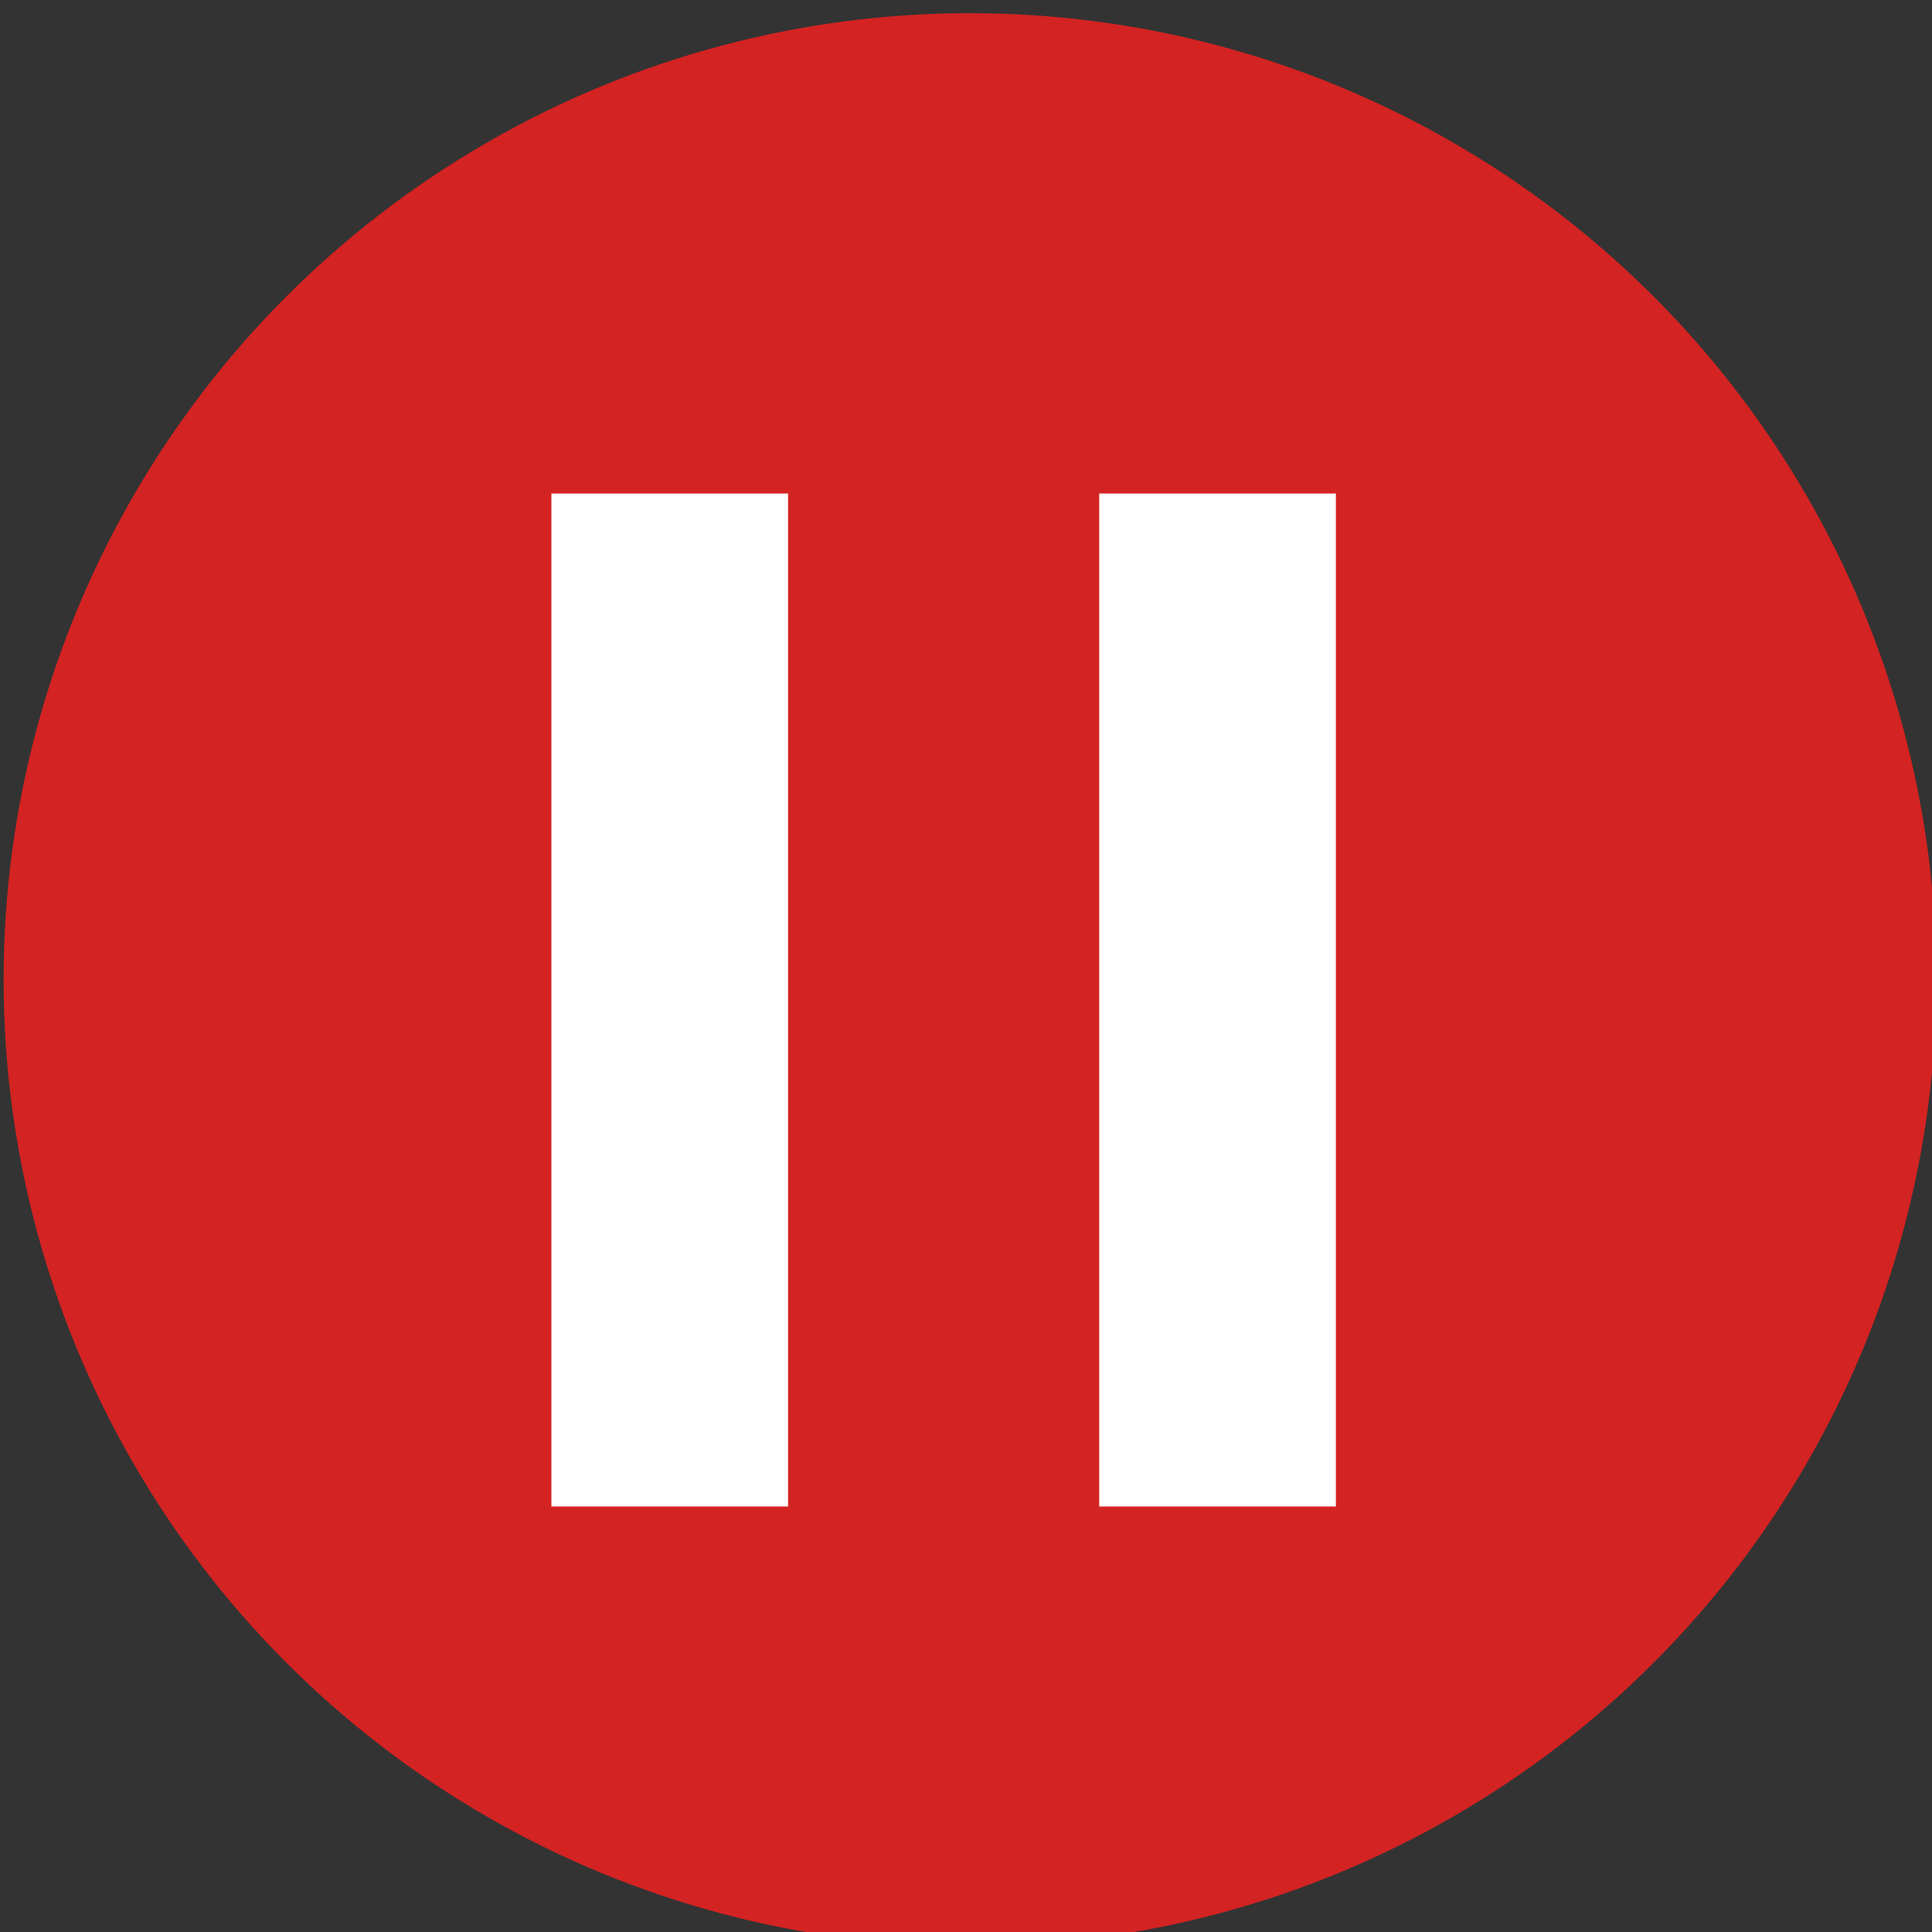 <?xml version="1.0" encoding="UTF-8" standalone="no"?>
<!-- Generator: Adobe Illustrator 19.0.0, SVG Export Plug-In . SVG Version: 6.00 Build 0)  -->

<svg
   xmlns:dc="http://purl.org/dc/elements/1.1/"
   xmlns:cc="http://creativecommons.org/ns#"
   xmlns:rdf="http://www.w3.org/1999/02/22-rdf-syntax-ns#"
   xmlns:svg="http://www.w3.org/2000/svg"
   xmlns="http://www.w3.org/2000/svg"
   xmlns:sodipodi="http://sodipodi.sourceforge.net/DTD/sodipodi-0.dtd"
   xmlns:inkscape="http://www.inkscape.org/namespaces/inkscape"
   version="1.1"
   id="Capa_1"
   x="0px"
   y="0px"
   viewBox="0 0 40 40"
   xml:space="preserve"
   sodipodi:docname="icon_pause.svg"
   width="40"
   height="40"
   inkscape:version="0.92.3 (2405546, 2018-03-11)"><rect x="0" y="0" width="40" height="40" fill="#333333" stroke="none"/><defs
   id="defs41">
	
	
</defs><sodipodi:namedview
   pagecolor="#ffffff"
   bordercolor="#666666"
   borderopacity="1"
   objecttolerance="10"
   gridtolerance="10"
   guidetolerance="10"
   inkscape:pageopacity="0"
   inkscape:pageshadow="2"
   inkscape:window-width="3840"
   inkscape:window-height="2066"
   id="namedview39"
   showgrid="false"
   units="px"
   inkscape:zoom="1.9666667"
   inkscape:cx="64.923256"
   inkscape:cy="257.71156"
   inkscape:window-x="-11"
   inkscape:window-y="-11"
   inkscape:window-maximized="1"
   inkscape:current-layer="Capa_1" />

<g
   id="g8"
   transform="translate(0,-20)">
</g>
<g
   id="g10"
   transform="translate(0,-20)">
</g>
<g
   id="g12"
   transform="translate(0,-20)">
</g>
<g
   id="g14"
   transform="translate(0,-20)">
</g>
<g
   id="g16"
   transform="translate(0,-20)">
</g>
<g
   id="g18"
   transform="translate(0,-20)">
</g>
<g
   id="g20"
   transform="translate(0,-20)">
</g>
<g
   id="g22"
   transform="translate(0,-20)">
</g>
<g
   id="g24"
   transform="translate(0,-20)">
</g>
<g
   id="g26"
   transform="translate(0,-20)">
</g>
<g
   id="g28"
   transform="translate(0,-20)">
</g>
<g
   id="g30"
   transform="translate(0,-20)">
</g>
<g
   id="g32"
   transform="translate(0,-20)">
</g>
<g
   id="g34"
   transform="translate(0,-20)">
</g>
<g
   id="g36"
   transform="translate(0,-20)">
</g>
<g
   id="g4605"
   inkscape:export-filename="C:\Users\cuencapauta\Documents\Erick\p2kk\Dropbox\Workspaces\htdocs\globmig\evoflows\img\pause.png"
   inkscape:export-xdpi="83.959999"
   inkscape:export-ydpi="83.959999"
   transform="matrix(0.7,0,0,0.7,-171.459,-626.601)"><g
     transform="translate(307.627,815.401)"
     id="g4599"><circle
       r="28.584"
       cy="108.717"
       cx="-33.995"
       id="circle4561"
       style="opacity:1;fill:#d32322;fill-opacity:1;stroke:none;stroke-width:5;stroke-linecap:round;stroke-linejoin:round;stroke-miterlimit:4;stroke-dasharray:none;stroke-dashoffset:0;stroke-opacity:1;paint-order:normal" /><path
       sodipodi:nodetypes="cc"
       inkscape:connector-curvature="0"
       id="path4573"
       d="M -26.674,97.84 V 120.801"
       style="fill:#00ffff;fill-opacity:1;stroke:#ffffff;stroke-width:7;stroke-linecap:square;stroke-linejoin:miter;stroke-miterlimit:0;stroke-dasharray:none;stroke-opacity:1;paint-order:fill markers stroke" /><path
       style="fill:#00ffff;fill-opacity:1;stroke:#ffffff;stroke-width:7;stroke-linecap:square;stroke-linejoin:miter;stroke-miterlimit:0;stroke-dasharray:none;stroke-opacity:1;paint-order:fill markers stroke"
       d="M -42.877,97.84 V 120.801"
       id="path4589"
       inkscape:connector-curvature="0"
       sodipodi:nodetypes="cc" /></g></g></svg>
